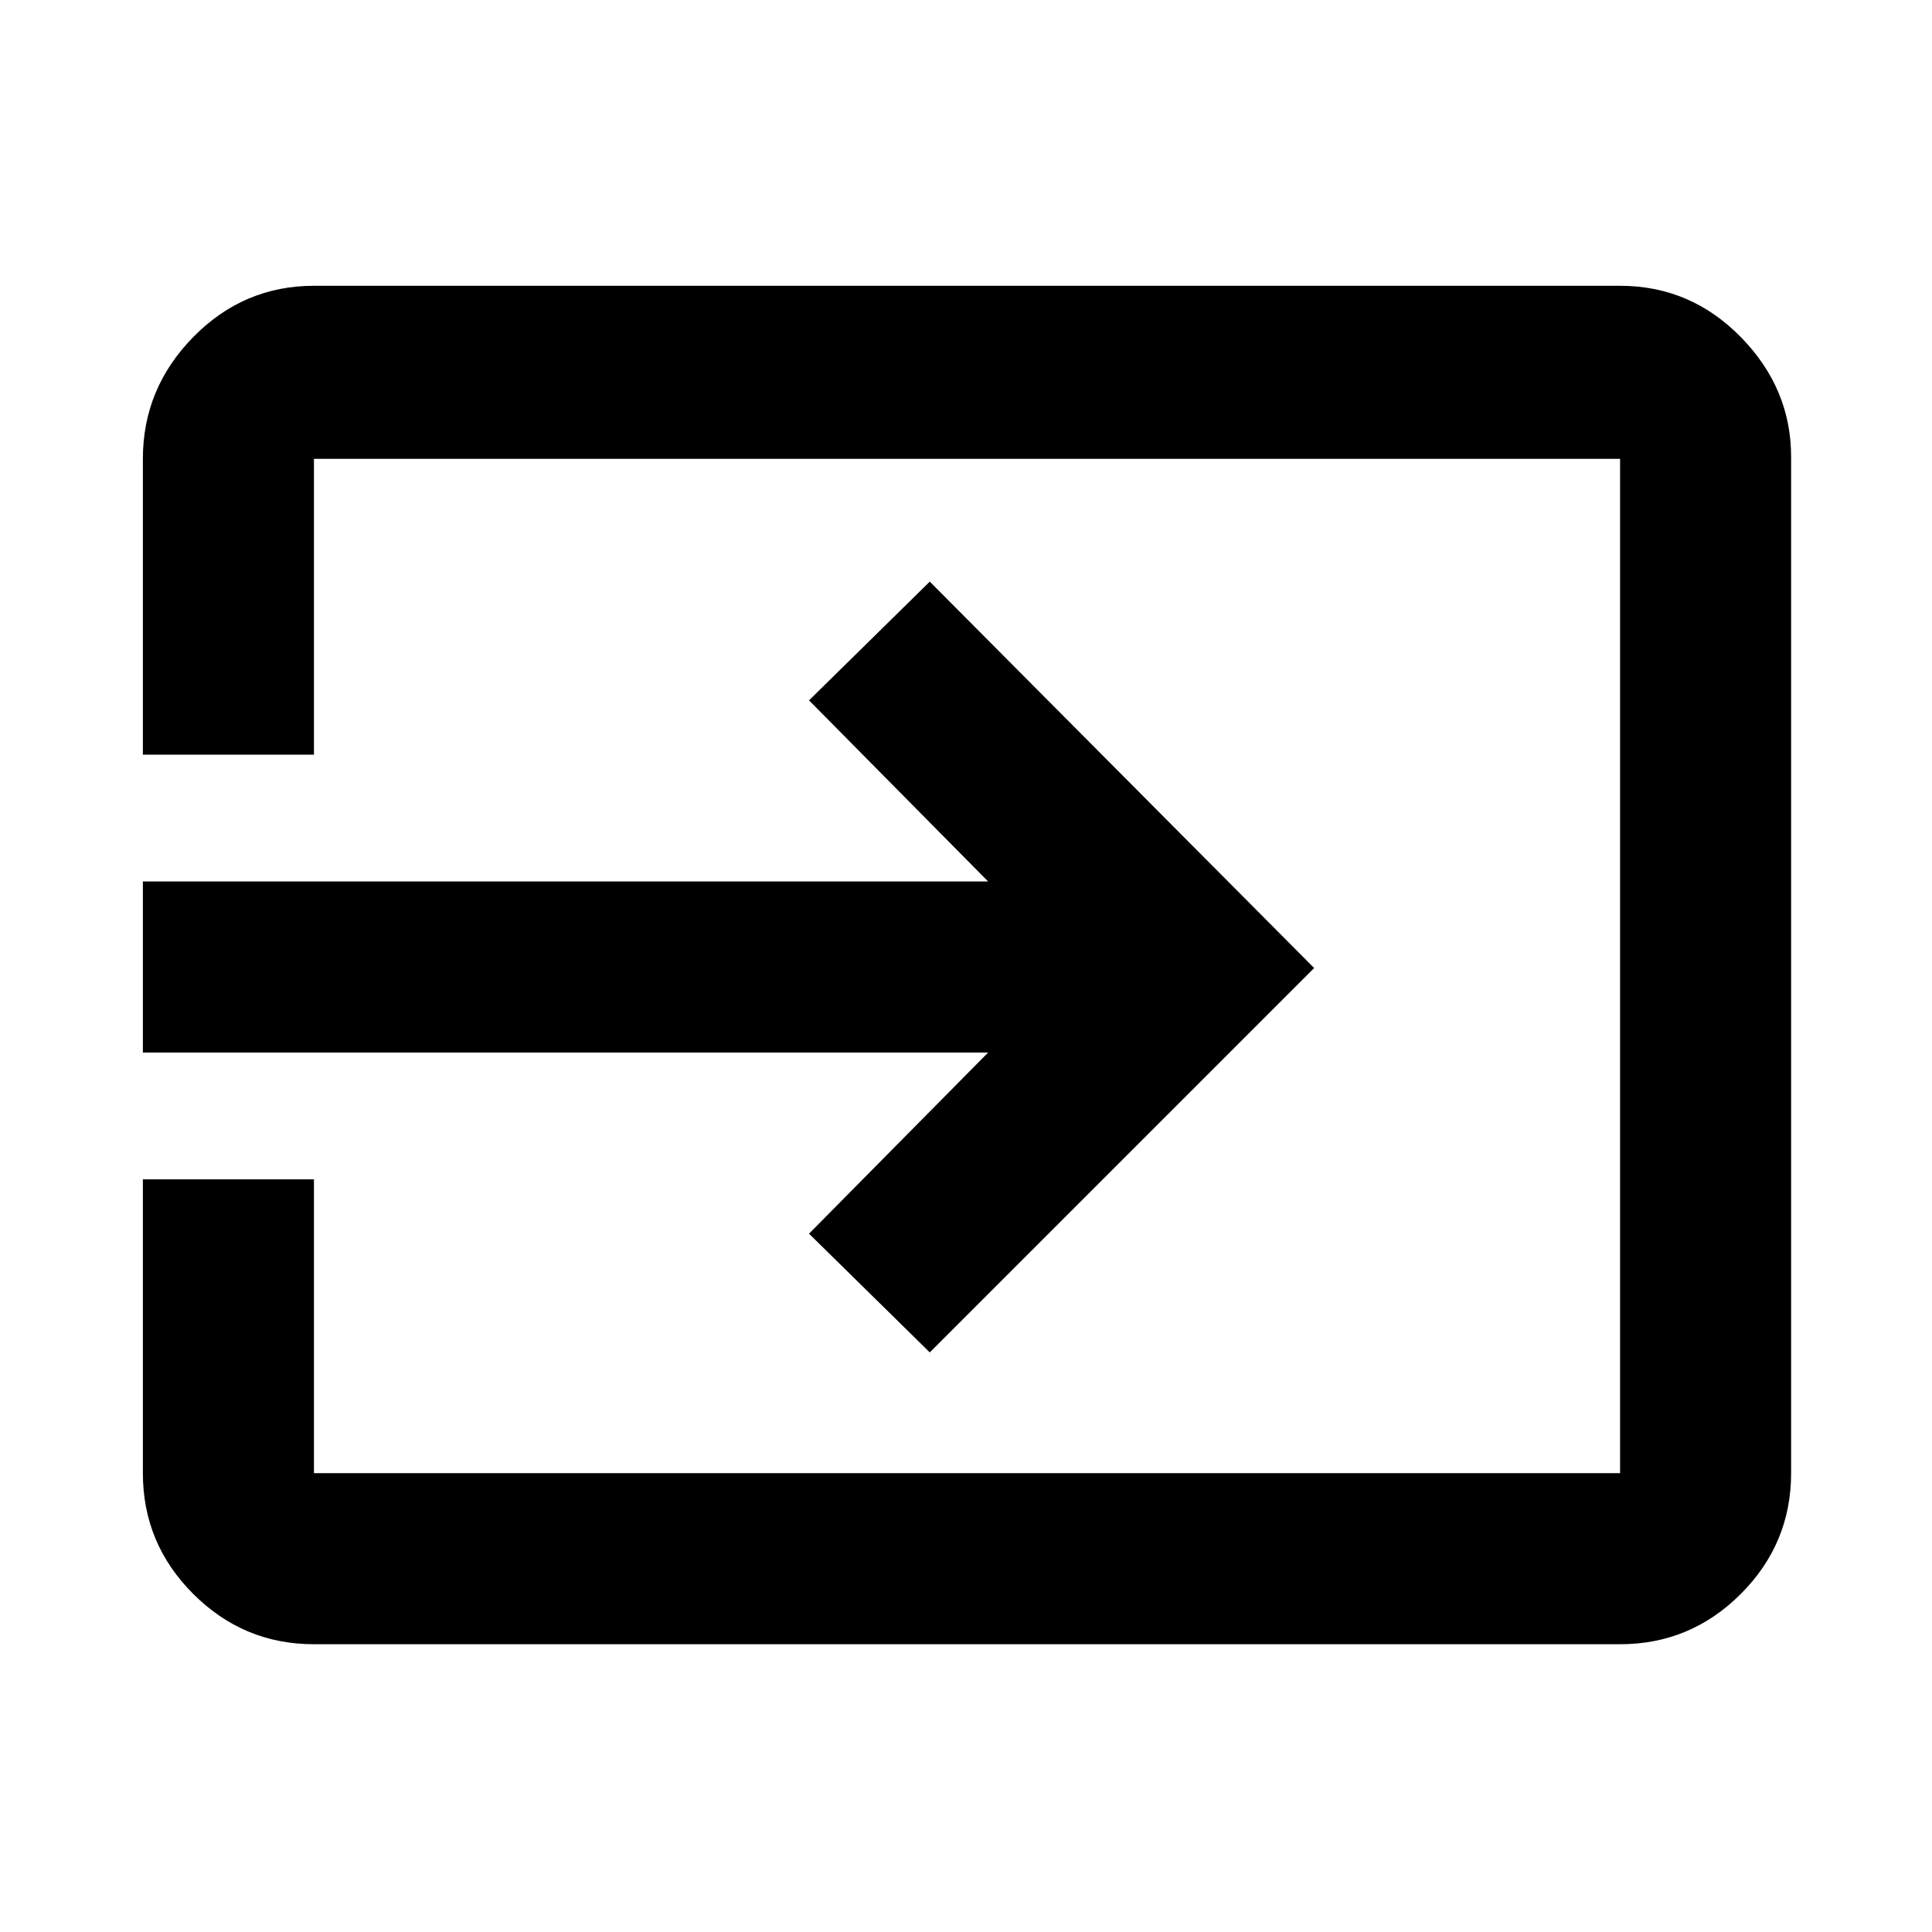 <svg xmlns="http://www.w3.org/2000/svg" height="40" width="40"><path d="M6.5 34.042Q5.042 34.042 4 33t-1.042-2.5v-6.083H6.5V30.5h27.042v-21H6.5v6.125H2.958V9.5q0-1.458 1.042-2.521 1.042-1.062 2.5-1.062h27.042q1.458 0 2.5 1.062 1.041 1.063 1.041 2.479V30.5q0 1.458-1.041 2.5-1.042 1.042-2.5 1.042ZM19.25 28l-2.5-2.458 3.708-3.75h-17.5V18.25h17.5L16.75 14.5l2.5-2.458 7.958 8Z"/></svg>